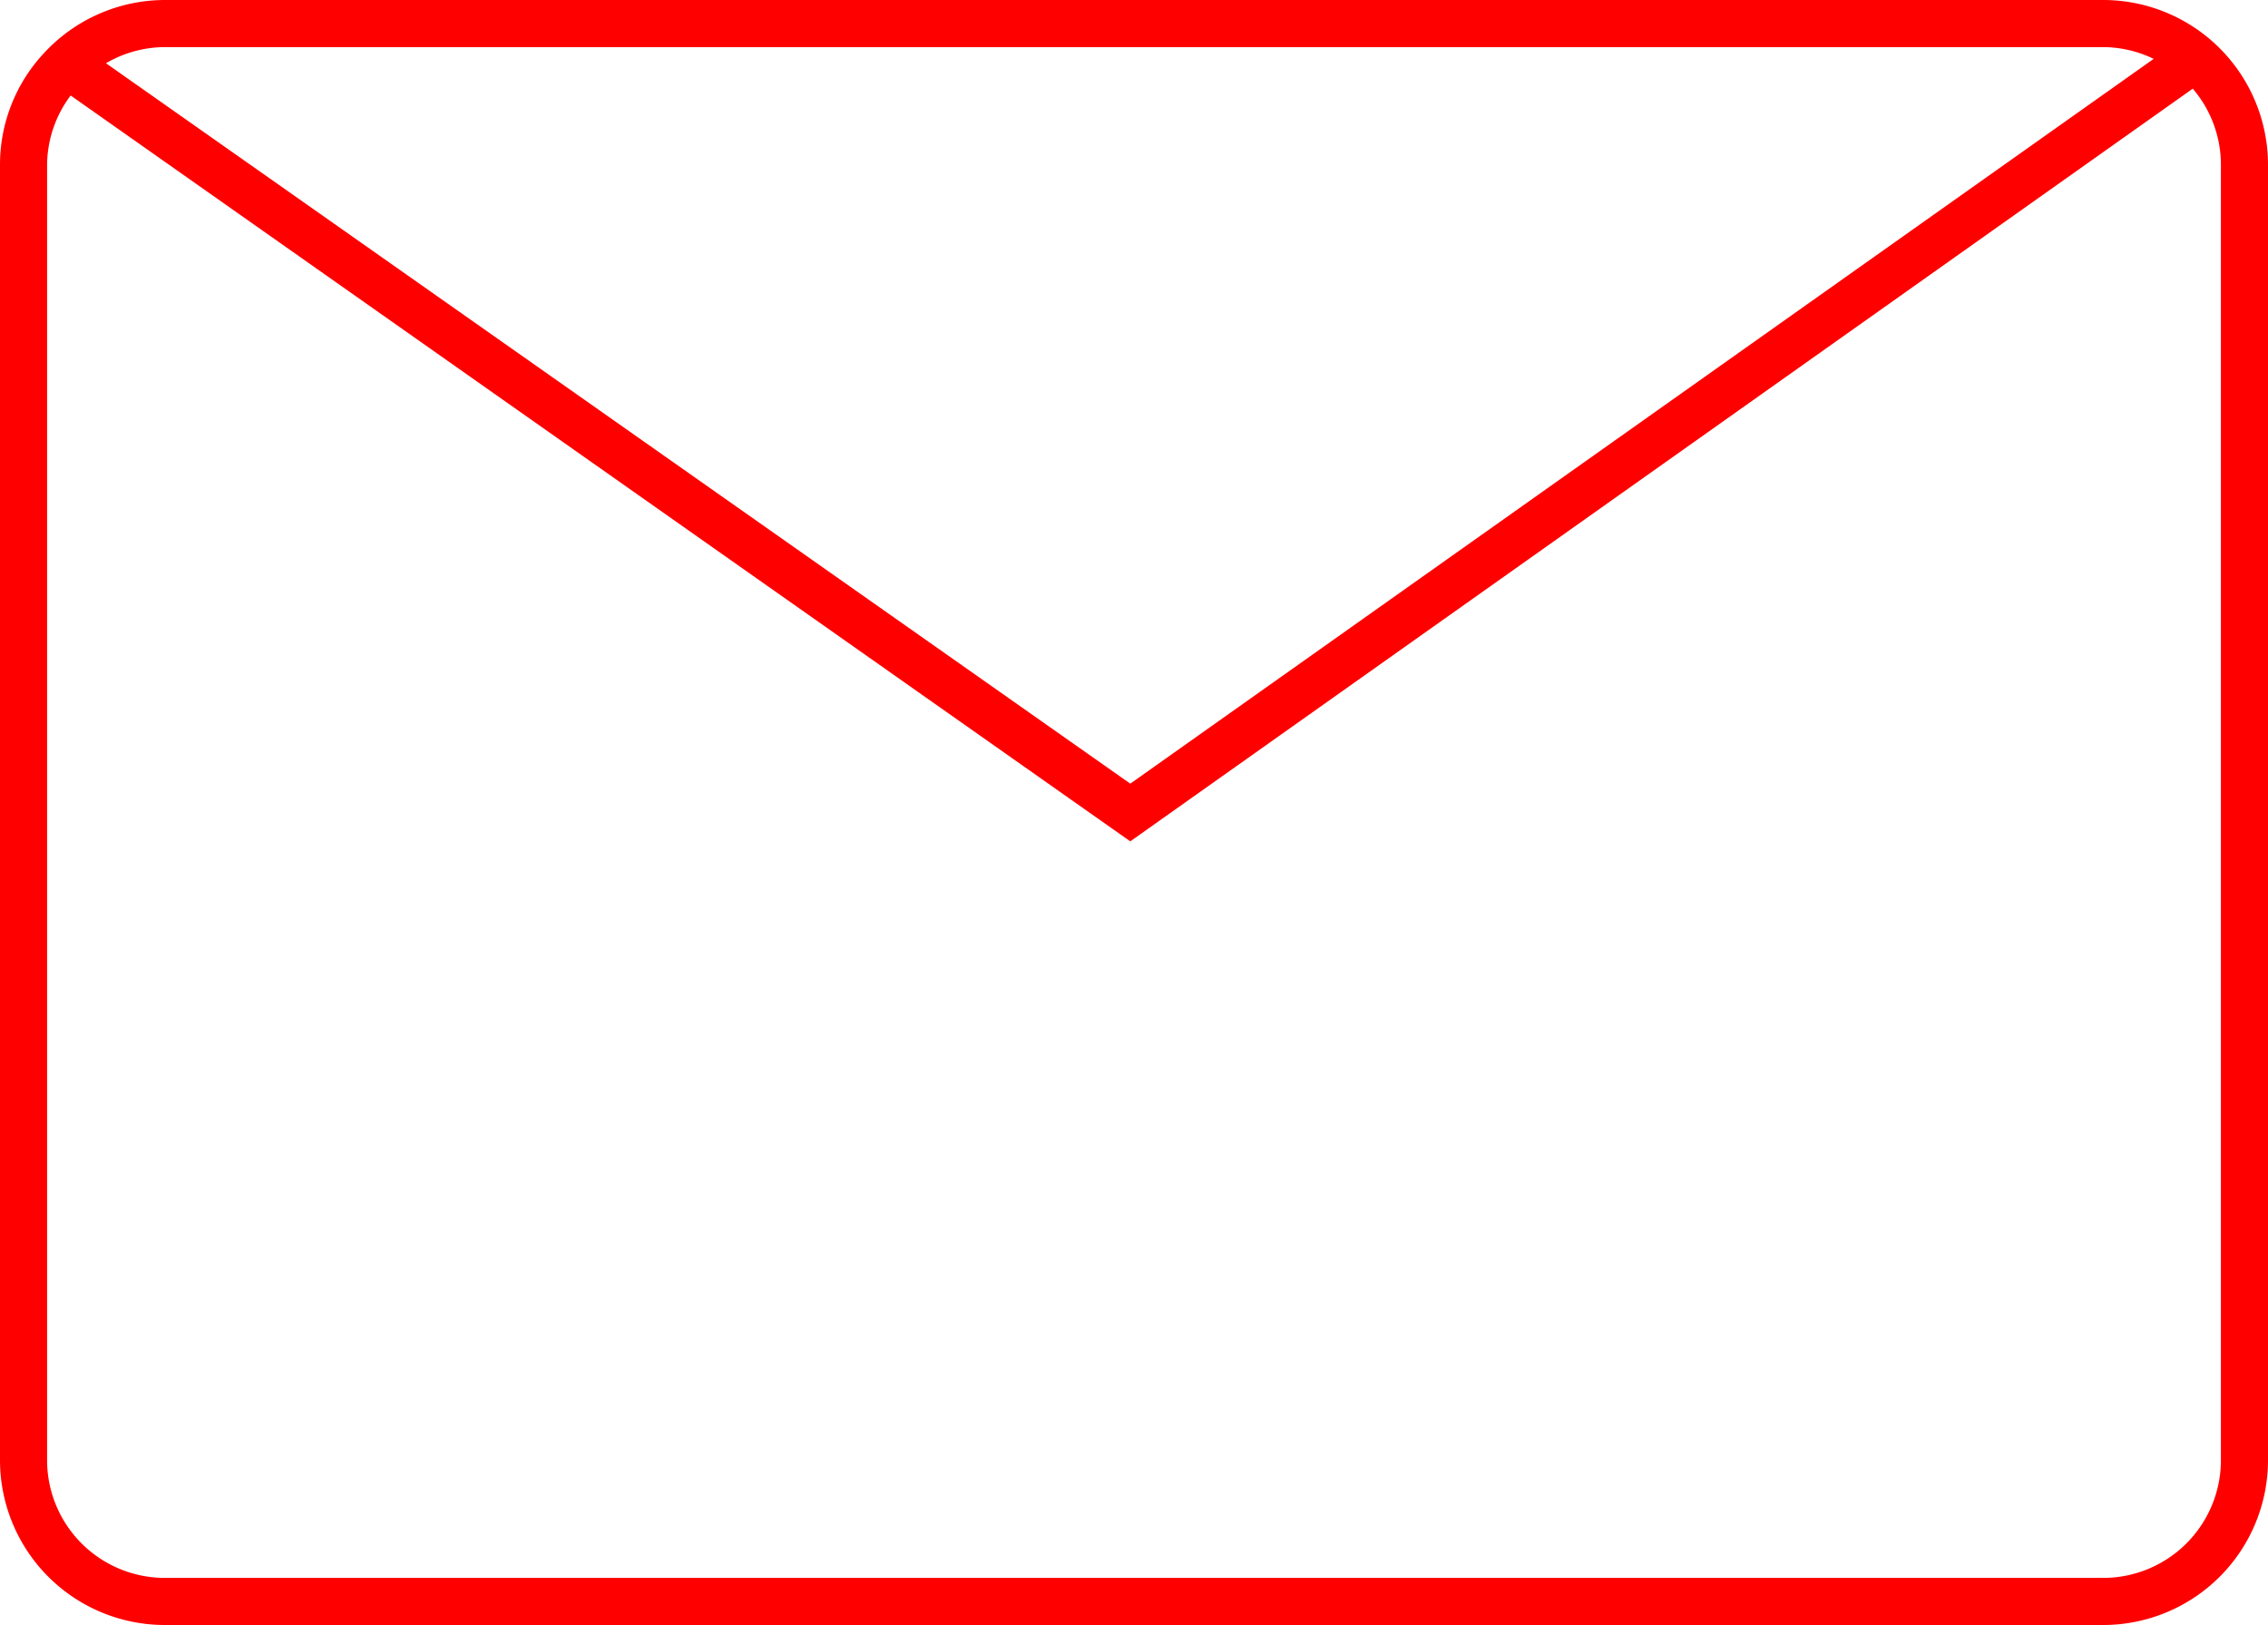 <svg xmlns="http://www.w3.org/2000/svg" viewBox="0 0 192.63 138"><defs><style>.cls-1{fill:red;}</style></defs><title>Asset 19</title><g id="Layer_2" data-name="Layer 2"><g id="Layer_1-2" data-name="Layer 1"><path class="cls-1" d="M178.63,0H14A14,14,0,0,0,3.79,4.45,13.88,13.88,0,0,0,0,14V124a14,14,0,0,0,14,14H178.63a14,14,0,0,0,14-14V14A14,14,0,0,0,178.63,0Zm0,4a9.93,9.93,0,0,1,4.29,1L96,66.55,9,5.37A10,10,0,0,1,14,4Zm10,120a10,10,0,0,1-10,10H14A10,10,0,0,1,4,124V14A9.91,9.91,0,0,1,6,8.11L96,71.45,186.24,7.53A9.93,9.93,0,0,1,188.63,14Z"/></g></g></svg>